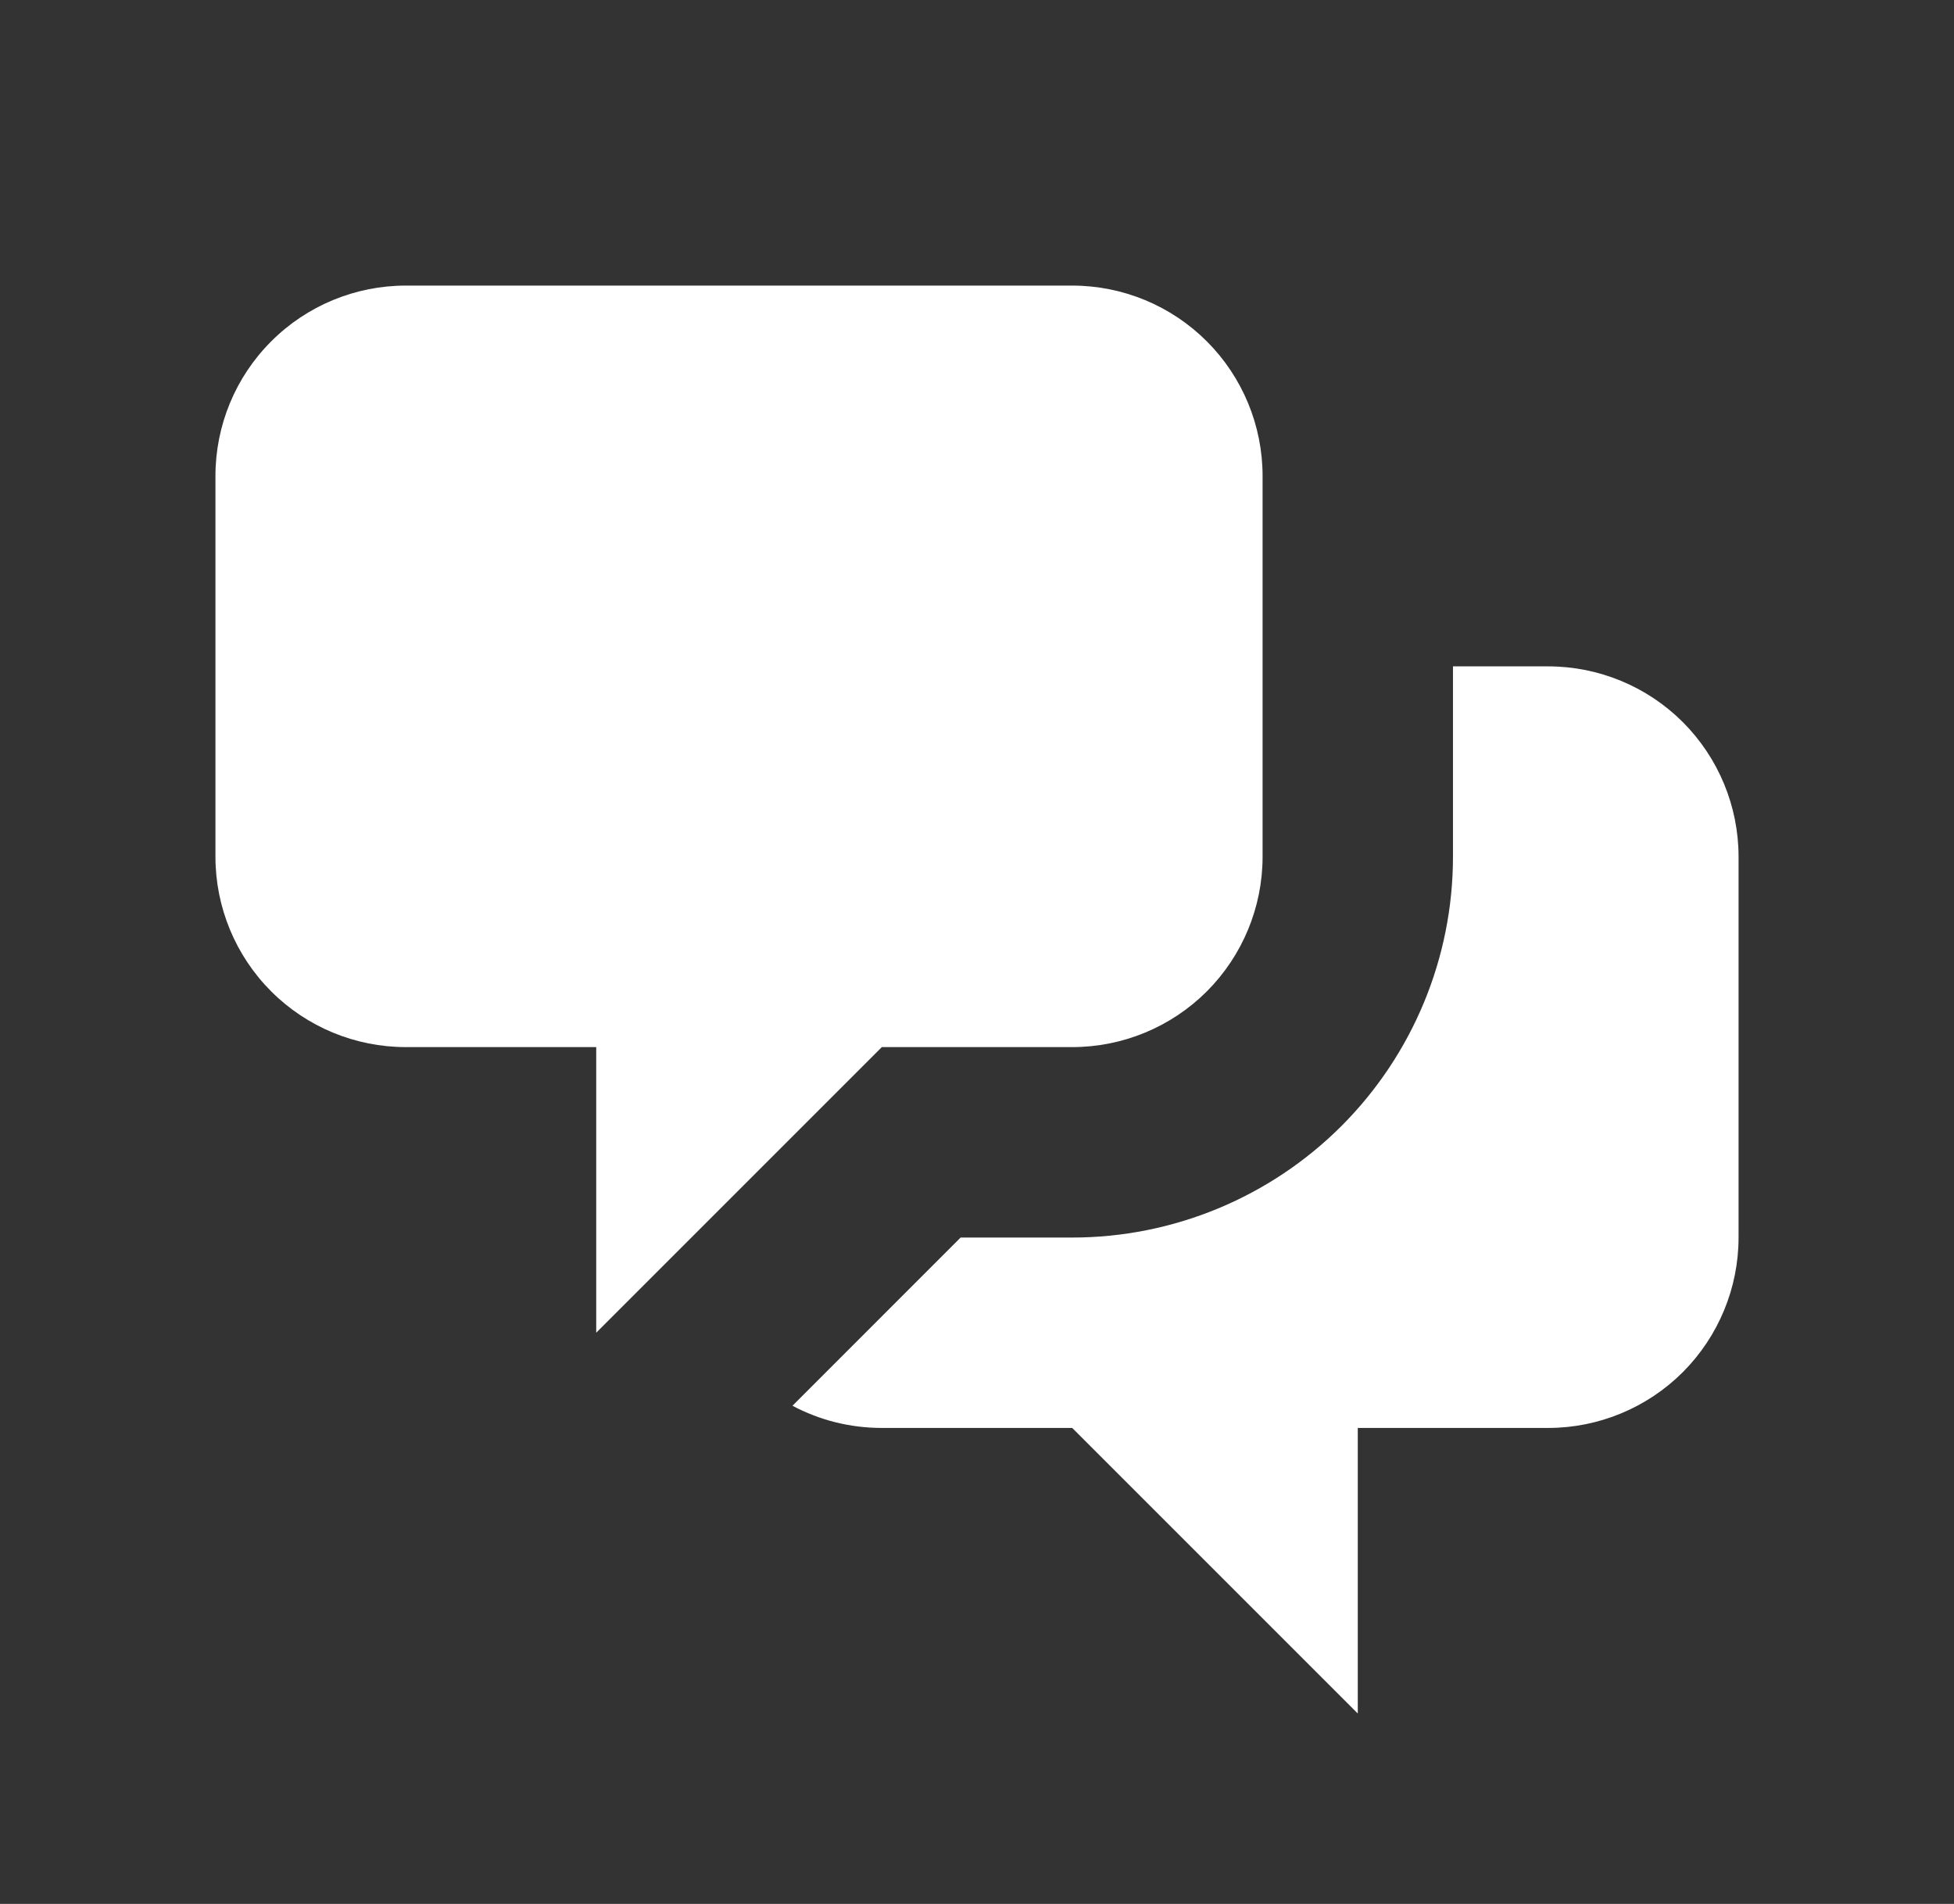 <svg width="39" height="38" viewBox="0 0 39 38" fill="none" xmlns="http://www.w3.org/2000/svg">
<rect x="0" y="0" width="39" height="38" fill="#333333" stroke="none"/>
<path d="M4.3 9.5C4.3 8.492 4.7 7.525 5.413 6.813C6.125 6.1 7.092 5.7 8.1 5.7H21.4C22.408 5.7 23.374 6.1 24.087 6.813C24.799 7.525 25.2 8.492 25.2 9.5V17.099C25.2 18.107 24.799 19.074 24.087 19.787C23.374 20.499 22.408 20.899 21.4 20.899H17.6L11.9 26.599V20.899H8.1C7.092 20.899 6.125 20.499 5.413 19.787C4.7 19.074 4.3 18.107 4.3 17.099V9.5Z" fill="white"/>
<path d="M29 13.3V17.099C29 19.115 28.199 21.048 26.774 22.474C25.348 23.899 23.415 24.7 21.4 24.7H19.173L15.817 28.057C16.349 28.34 16.956 28.5 17.6 28.5H21.4L27.1 34.2V28.5H30.9C31.907 28.5 32.874 28.099 33.587 27.387C34.299 26.674 34.7 25.707 34.7 24.7V17.099C34.7 16.092 34.299 15.125 33.587 14.412C32.874 13.7 31.907 13.3 30.9 13.3H29Z" fill="white"/>
</svg>
